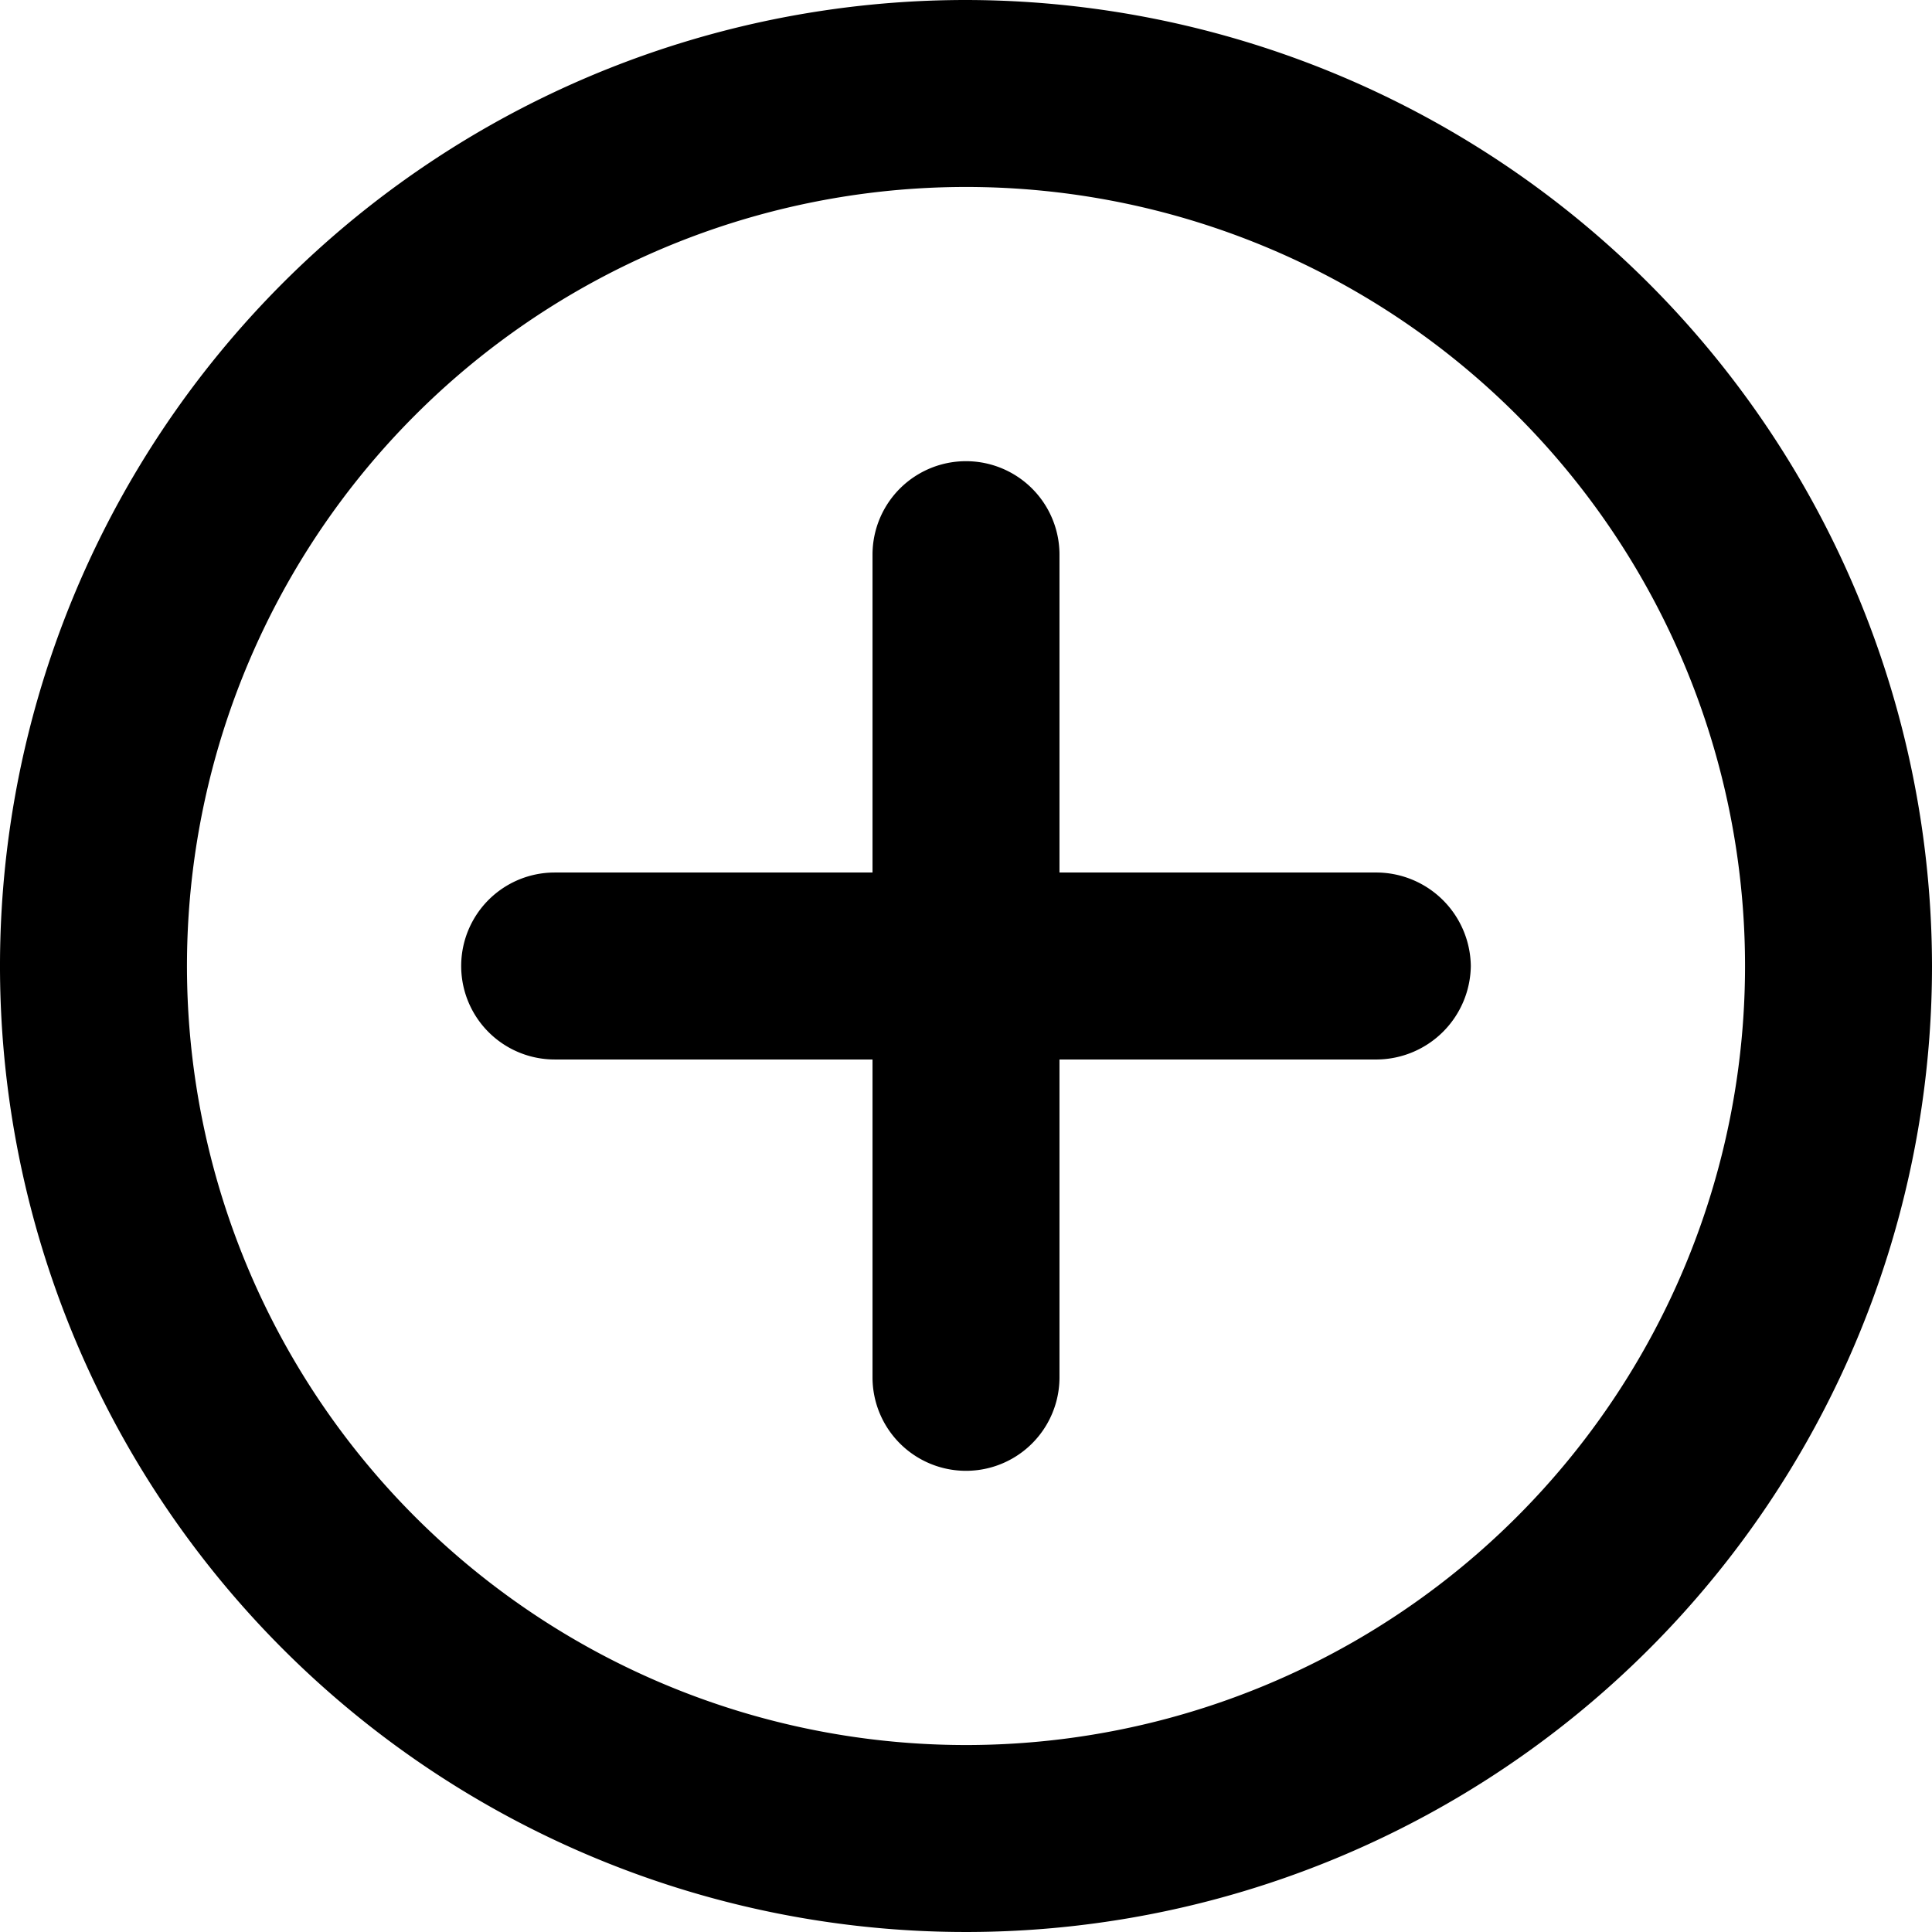 <svg xmlns="http://www.w3.org/2000/svg" viewBox="0 0 15.5 15.5"><title>plus-o-thick</title><g id="Layer_2" data-name="Layer 2"><g id="Outline_Old_Icons" data-name="Outline Old Icons"><path d="M7.75,0A7.75,7.75,0,1,0,15.5,7.75,7.76,7.76,0,0,0,7.75,0Zm0,14A6.25,6.25,0,1,1,14,7.75,6.25,6.25,0,0,1,7.75,14ZM11.8,7.75a.76.76,0,0,1-.75.75H8.5v2.55a.75.75,0,0,1-1.5,0V8.5H4.45a.75.75,0,1,1,0-1.5H7V4.45a.75.75,0,1,1,1.5,0V7h2.55A.76.76,0,0,1,11.8,7.75Z"/></g></g></svg>